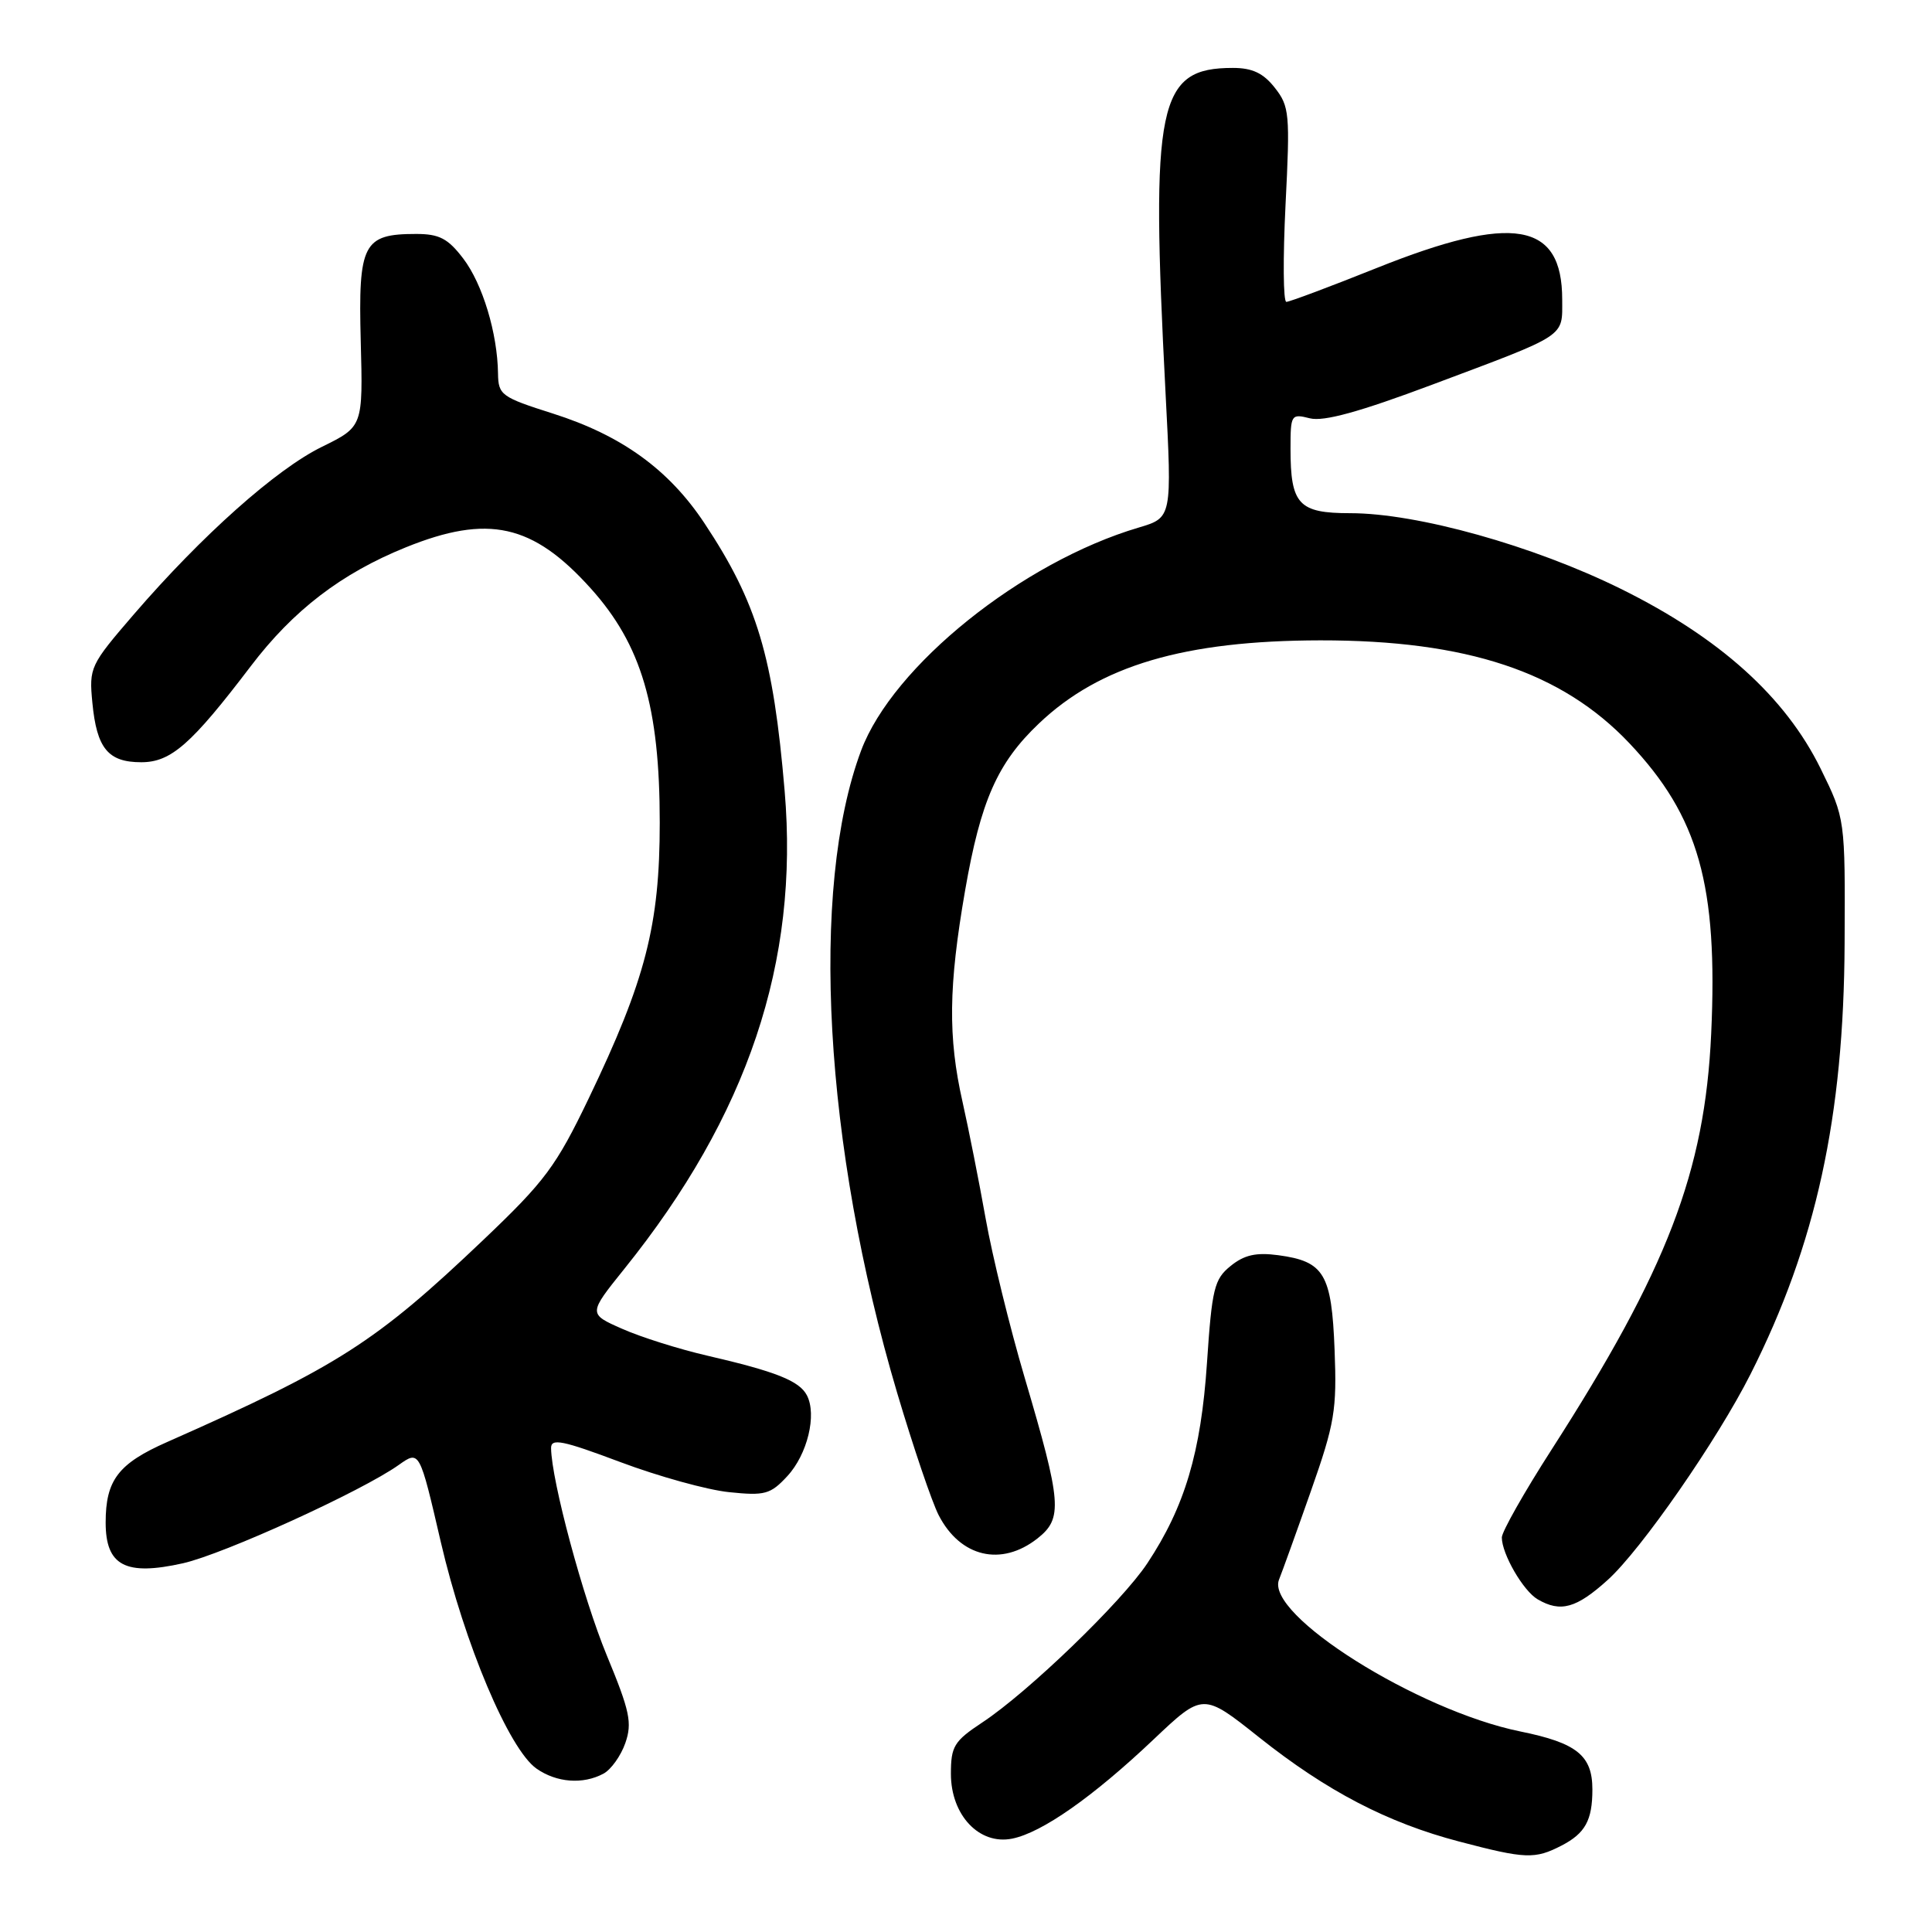 <?xml version="1.0" encoding="UTF-8" standalone="no"?>
<!DOCTYPE svg PUBLIC "-//W3C//DTD SVG 1.1//EN" "http://www.w3.org/Graphics/SVG/1.1/DTD/svg11.dtd" >
<svg xmlns="http://www.w3.org/2000/svg" xmlns:xlink="http://www.w3.org/1999/xlink" version="1.1" viewBox="0 0 256 256">
 <g >
 <path fill="currentColor"
d=" M 206.93 244.54 C 210.05 242.92 211.00 241.20 211.00 237.11 C 211.00 232.61 208.94 230.95 201.46 229.43 C 187.80 226.65 167.60 213.93 169.48 209.30 C 169.88 208.31 171.78 203.04 173.70 197.58 C 176.86 188.60 177.15 186.84 176.84 178.87 C 176.45 168.79 175.47 167.14 169.37 166.32 C 166.44 165.93 164.87 166.28 163.06 167.75 C 160.89 169.50 160.59 170.75 159.93 180.60 C 159.13 192.47 156.99 199.65 152.03 207.14 C 148.64 212.26 136.22 224.24 130.15 228.24 C 126.42 230.71 126.00 231.39 126.00 235.04 C 126.00 240.52 129.76 244.50 134.11 243.63 C 138.06 242.84 144.82 238.10 152.85 230.49 C 159.40 224.29 159.40 224.29 166.83 230.20 C 175.81 237.34 183.86 241.53 193.37 244.02 C 202.16 246.33 203.38 246.37 206.93 244.54 Z  M 79.96 235.02 C 80.97 234.48 82.27 232.65 82.86 230.96 C 83.79 228.29 83.46 226.73 80.40 219.34 C 77.25 211.72 73.08 196.21 73.02 191.89 C 73.00 190.54 74.52 190.85 82.19 193.73 C 87.25 195.63 93.74 197.43 96.62 197.72 C 101.35 198.21 102.09 198.01 104.32 195.60 C 106.99 192.72 108.26 187.47 106.92 184.89 C 105.92 182.97 102.83 181.74 93.71 179.63 C 89.98 178.77 84.90 177.17 82.43 176.07 C 77.94 174.09 77.94 174.09 82.72 168.14 C 99.08 147.80 105.90 127.49 103.97 104.81 C 102.46 86.98 100.32 79.84 93.33 69.31 C 88.62 62.21 82.36 57.69 73.27 54.80 C 66.43 52.63 66.03 52.34 65.99 49.50 C 65.92 44.15 63.94 37.62 61.39 34.27 C 59.36 31.60 58.21 31.00 55.14 31.00 C 48.12 31.00 47.46 32.28 47.80 45.19 C 48.10 56.53 48.10 56.53 42.65 59.21 C 36.59 62.18 26.76 70.94 17.73 81.41 C 11.94 88.13 11.79 88.44 12.24 93.12 C 12.82 99.17 14.32 101.00 18.72 101.00 C 22.66 101.00 25.36 98.62 33.23 88.27 C 38.86 80.86 45.23 75.98 53.76 72.53 C 64.68 68.11 70.60 69.43 78.28 77.97 C 85.00 85.44 87.42 93.66 87.42 109.00 C 87.42 122.58 85.55 129.84 78.00 145.56 C 73.68 154.55 72.21 156.52 64.09 164.25 C 49.76 177.89 44.83 181.04 22.16 191.07 C 15.67 193.93 14.00 196.12 14.00 201.74 C 14.00 207.47 16.62 208.85 24.25 207.14 C 29.66 205.92 47.98 197.57 52.84 194.11 C 55.59 192.16 55.59 192.16 58.41 204.33 C 61.54 217.80 67.45 231.80 71.09 234.35 C 73.75 236.21 77.24 236.48 79.96 235.02 Z  M 213.03 209.35 C 217.47 205.34 227.55 190.81 231.96 182.07 C 240.63 164.89 244.32 147.99 244.42 124.99 C 244.50 108.48 244.50 108.48 241.24 101.84 C 236.56 92.33 227.84 84.48 214.76 78.02 C 203.17 72.30 187.80 68.00 178.91 68.00 C 172.07 68.00 171.00 66.84 171.00 59.46 C 171.00 54.93 171.08 54.80 173.57 55.43 C 175.39 55.89 180.15 54.58 189.75 50.98 C 207.80 44.21 207.00 44.74 207.00 39.69 C 207.00 29.40 200.47 28.29 182.45 35.50 C 176.26 37.98 170.86 40.00 170.45 40.00 C 170.03 40.00 169.99 34.21 170.34 27.13 C 170.95 15.09 170.86 14.09 168.92 11.63 C 167.40 9.69 165.94 9.00 163.36 9.00 C 153.41 9.00 152.44 13.64 154.44 52.05 C 155.30 68.59 155.30 68.59 150.90 69.90 C 135.43 74.47 118.30 88.23 114.10 99.46 C 107.26 117.75 109.17 151.84 118.88 184.57 C 121.02 191.76 123.49 199.05 124.39 200.79 C 127.26 206.34 132.68 207.61 137.46 203.86 C 140.85 201.19 140.69 199.19 135.76 182.50 C 133.81 175.90 131.49 166.45 130.61 161.50 C 129.73 156.55 128.34 149.57 127.54 146.00 C 125.60 137.41 125.68 130.69 127.88 118.00 C 129.95 106.10 132.16 101.09 137.67 95.86 C 145.74 88.18 156.94 84.88 174.94 84.85 C 194.37 84.83 206.94 89.01 215.91 98.49 C 225.09 108.21 227.65 117.29 226.74 136.99 C 225.90 155.25 220.92 168.22 205.58 192.10 C 201.96 197.73 199.00 202.97 199.00 203.72 C 199.00 205.91 201.84 210.81 203.75 211.92 C 206.78 213.69 208.87 213.11 213.03 209.35 Z "/>
</g>
</svg>
